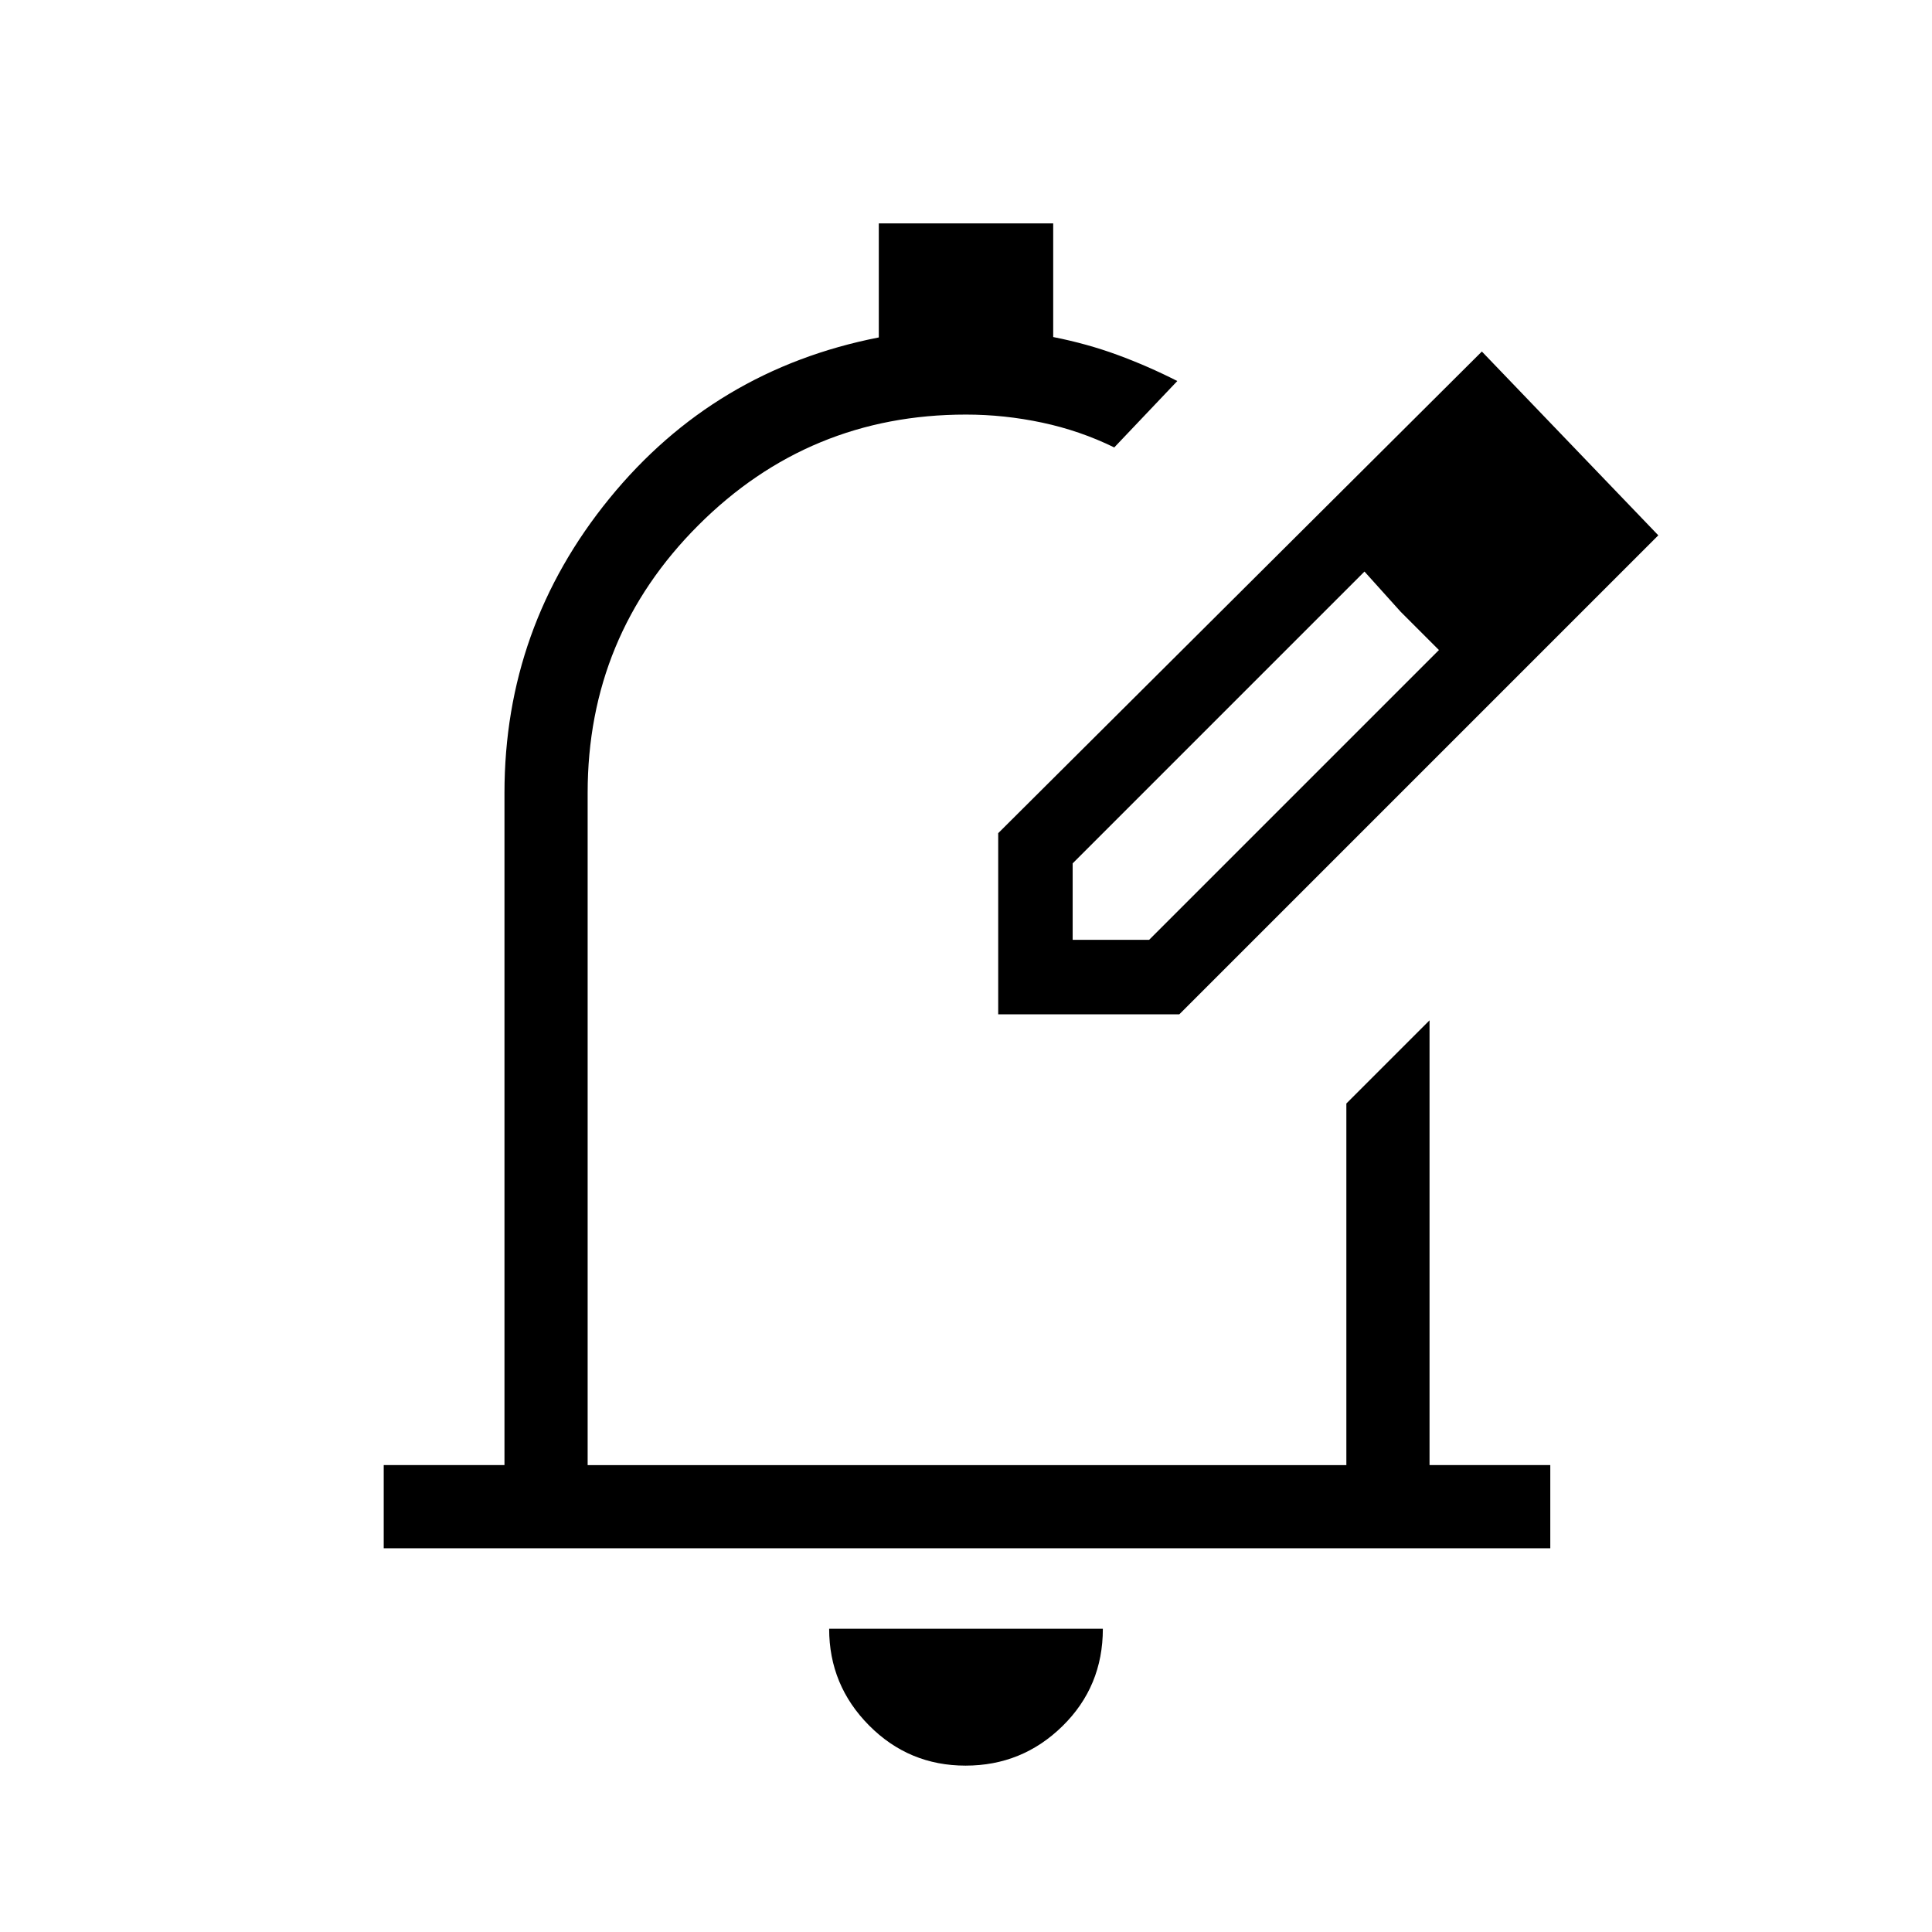 <svg xmlns="http://www.w3.org/2000/svg" height="40" viewBox="0 -960 960 960" width="40"><path d="M479.79-82.67q-28.14 0-47.96-19.97Q412-122.62 412-150.67h136q0 28.67-20.04 48.34-20.03 19.66-48.17 19.66Zm-289.12-108V-232h60v-334q0-82.33 52.16-146.33 52.17-64 133.84-80V-849h86.66v56.47q16.86 3.33 32.01 8.9 15.14 5.57 29.66 12.96l-31.33 33q-17-8.33-35.83-12.33T480-754q-78 0-133 55t-55 133v334h377v-179.67L710.33-453v221h60v41.33H190.67ZM496-456Zm0 0v-90l240.33-239.33L824-694 586-456h-90Zm277-239-37-38 37 38ZM533-493h38l144-144-19-19-18-20-145 145v38Zm163-163-18-20 37 39-19-19Z"/></svg>